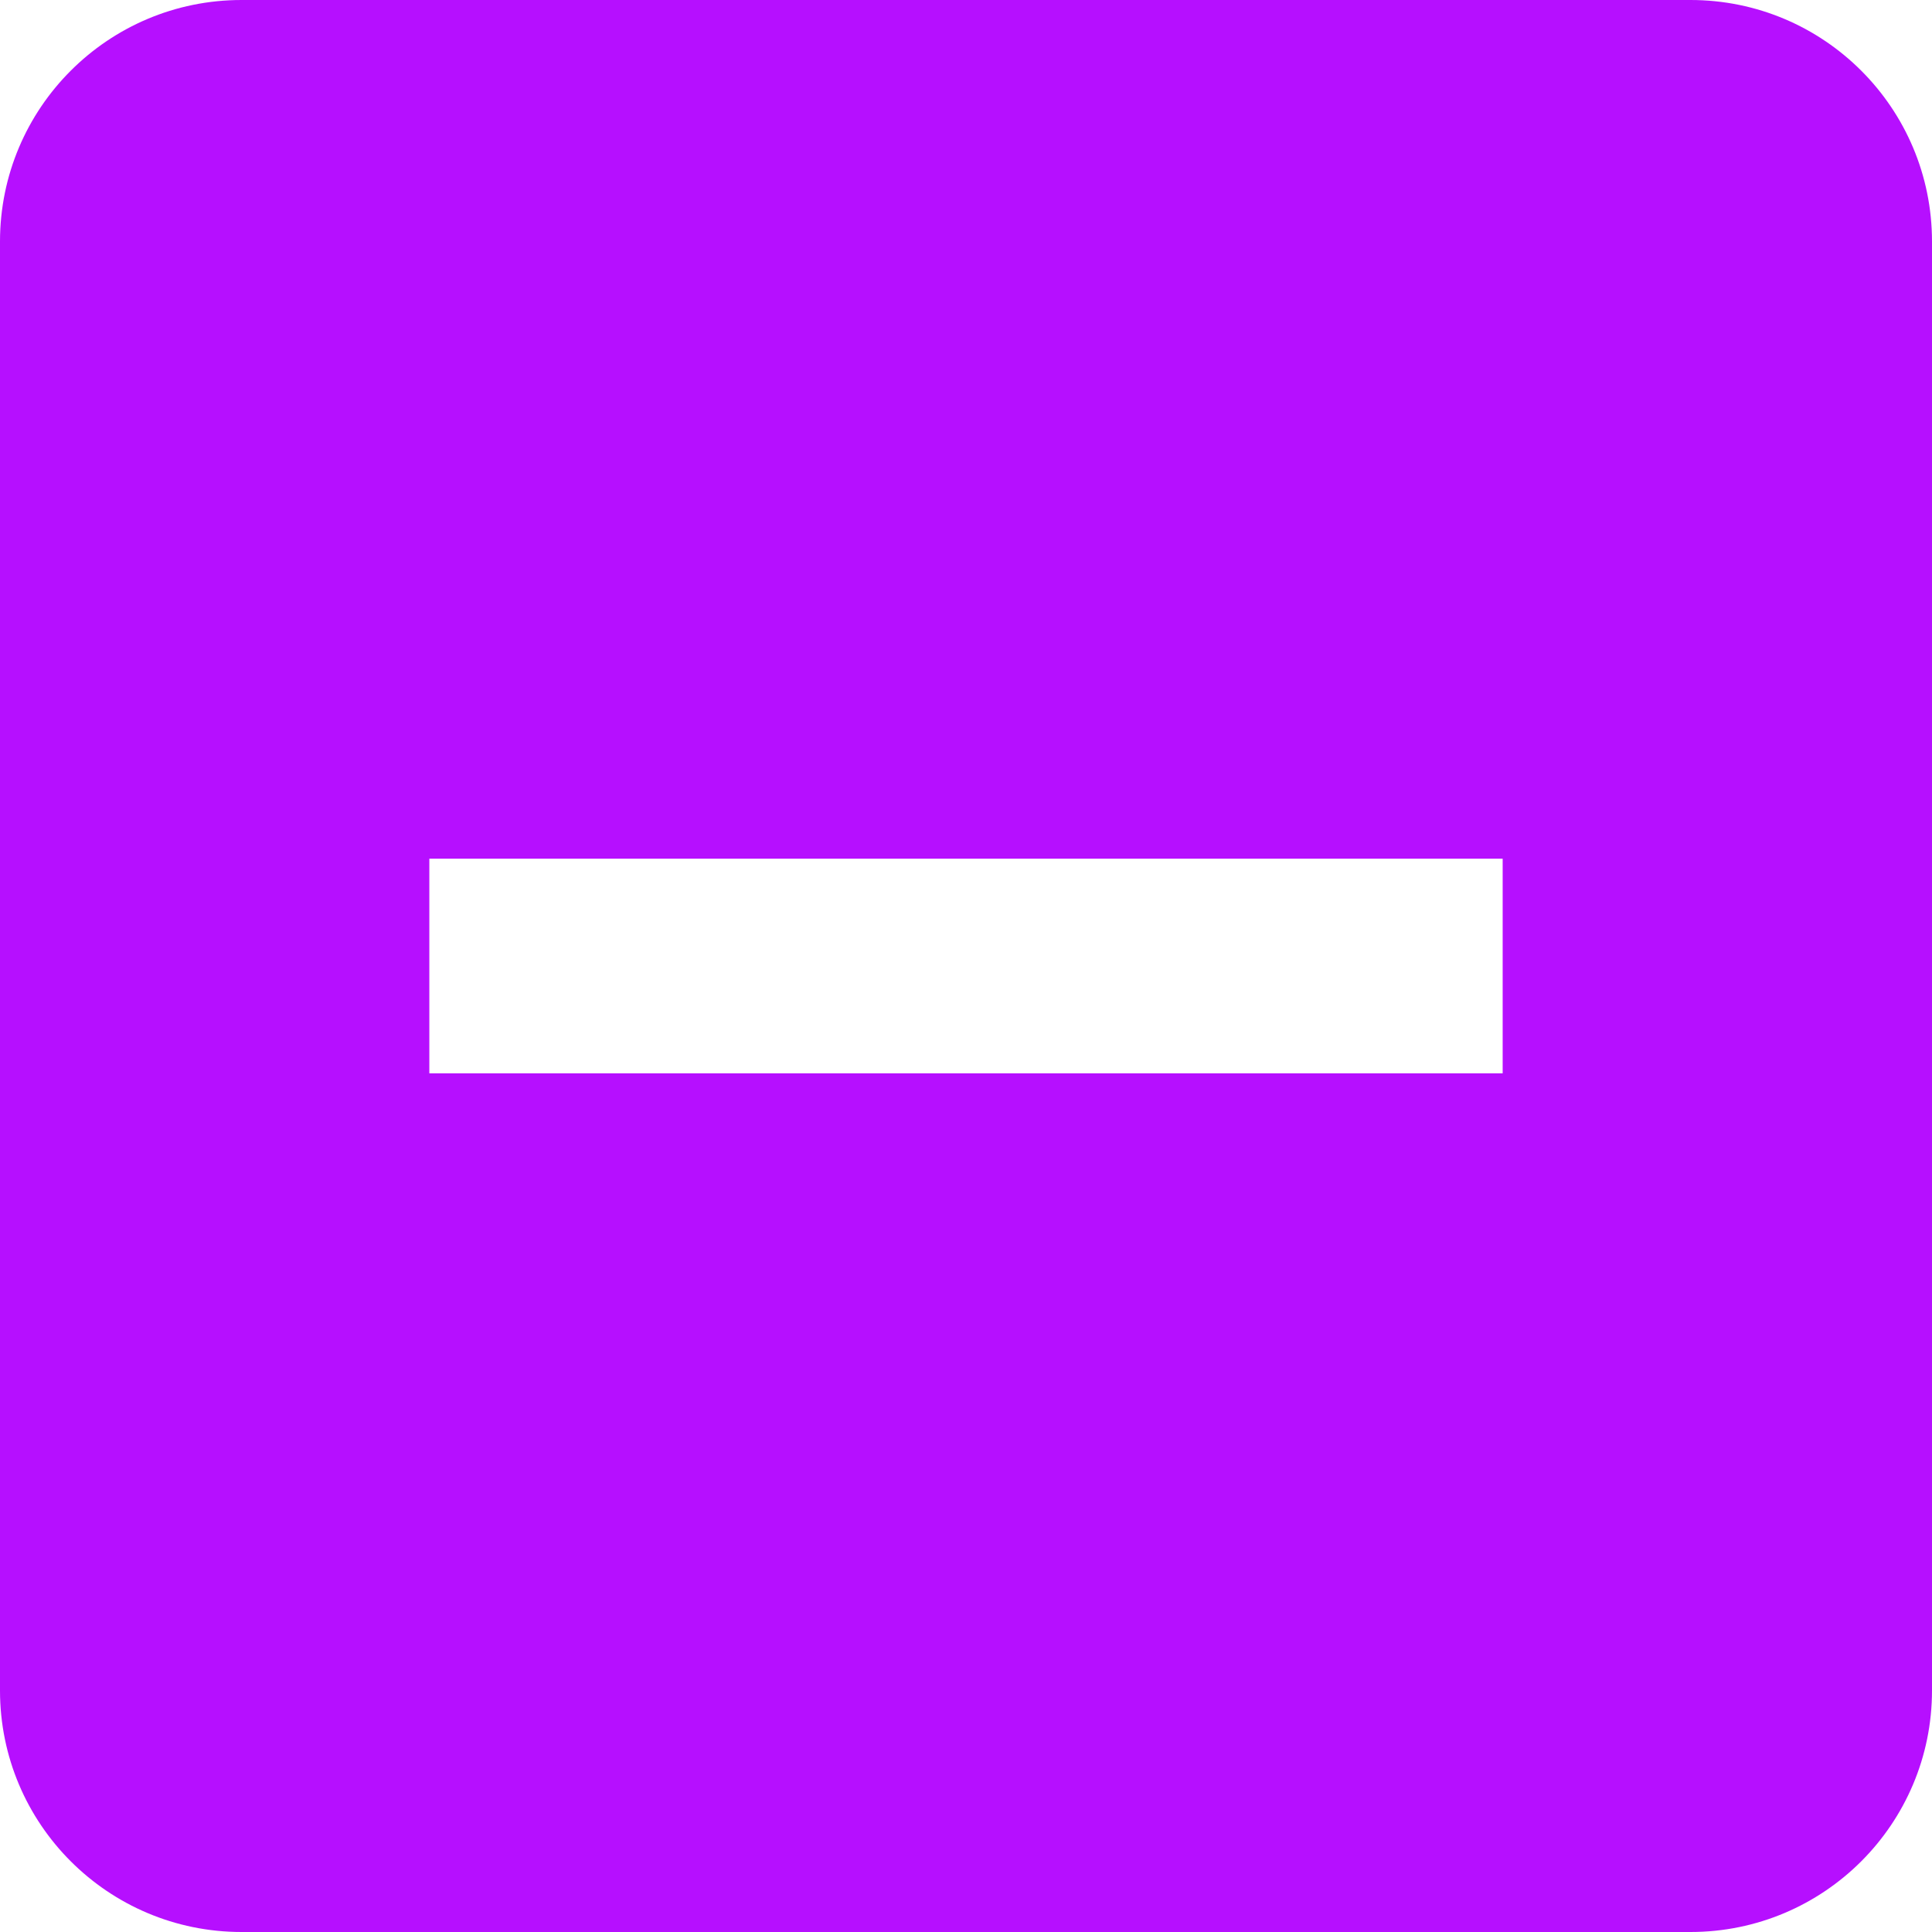 <?xml version="1.0" encoding="UTF-8" standalone="no"?>
<svg
   xmlns:dc="http://purl.org/dc/elements/1.1/"
   xmlns:cc="http://creativecommons.org/ns#"
   xmlns:rdf="http://www.w3.org/1999/02/22-rdf-syntax-ns#"
   xmlns:svg="http://www.w3.org/2000/svg"
   xmlns="http://www.w3.org/2000/svg"
   width="18"
   height="18"
   viewBox="0 0 18 18"
   version="1.1"
   id="svg4">
  <defs
     id="defs8" />
  <path
     d="M 2.25,0 C 1.007,0 0,1.007 0,2.25 v 13.5 C 0,16.993 1.007,18 2.25,18 h 13.5 C 16.993,18 18,16.993 18,15.75 V 2.25 C 18,1.007 16.993,0 15.75,0 Z M 4,8 h 10 v 2 H 4 Z"
     id="path2"
     style="fill:#b60fff;fill-opacity:1;stroke-width:1.125" />
</svg>
